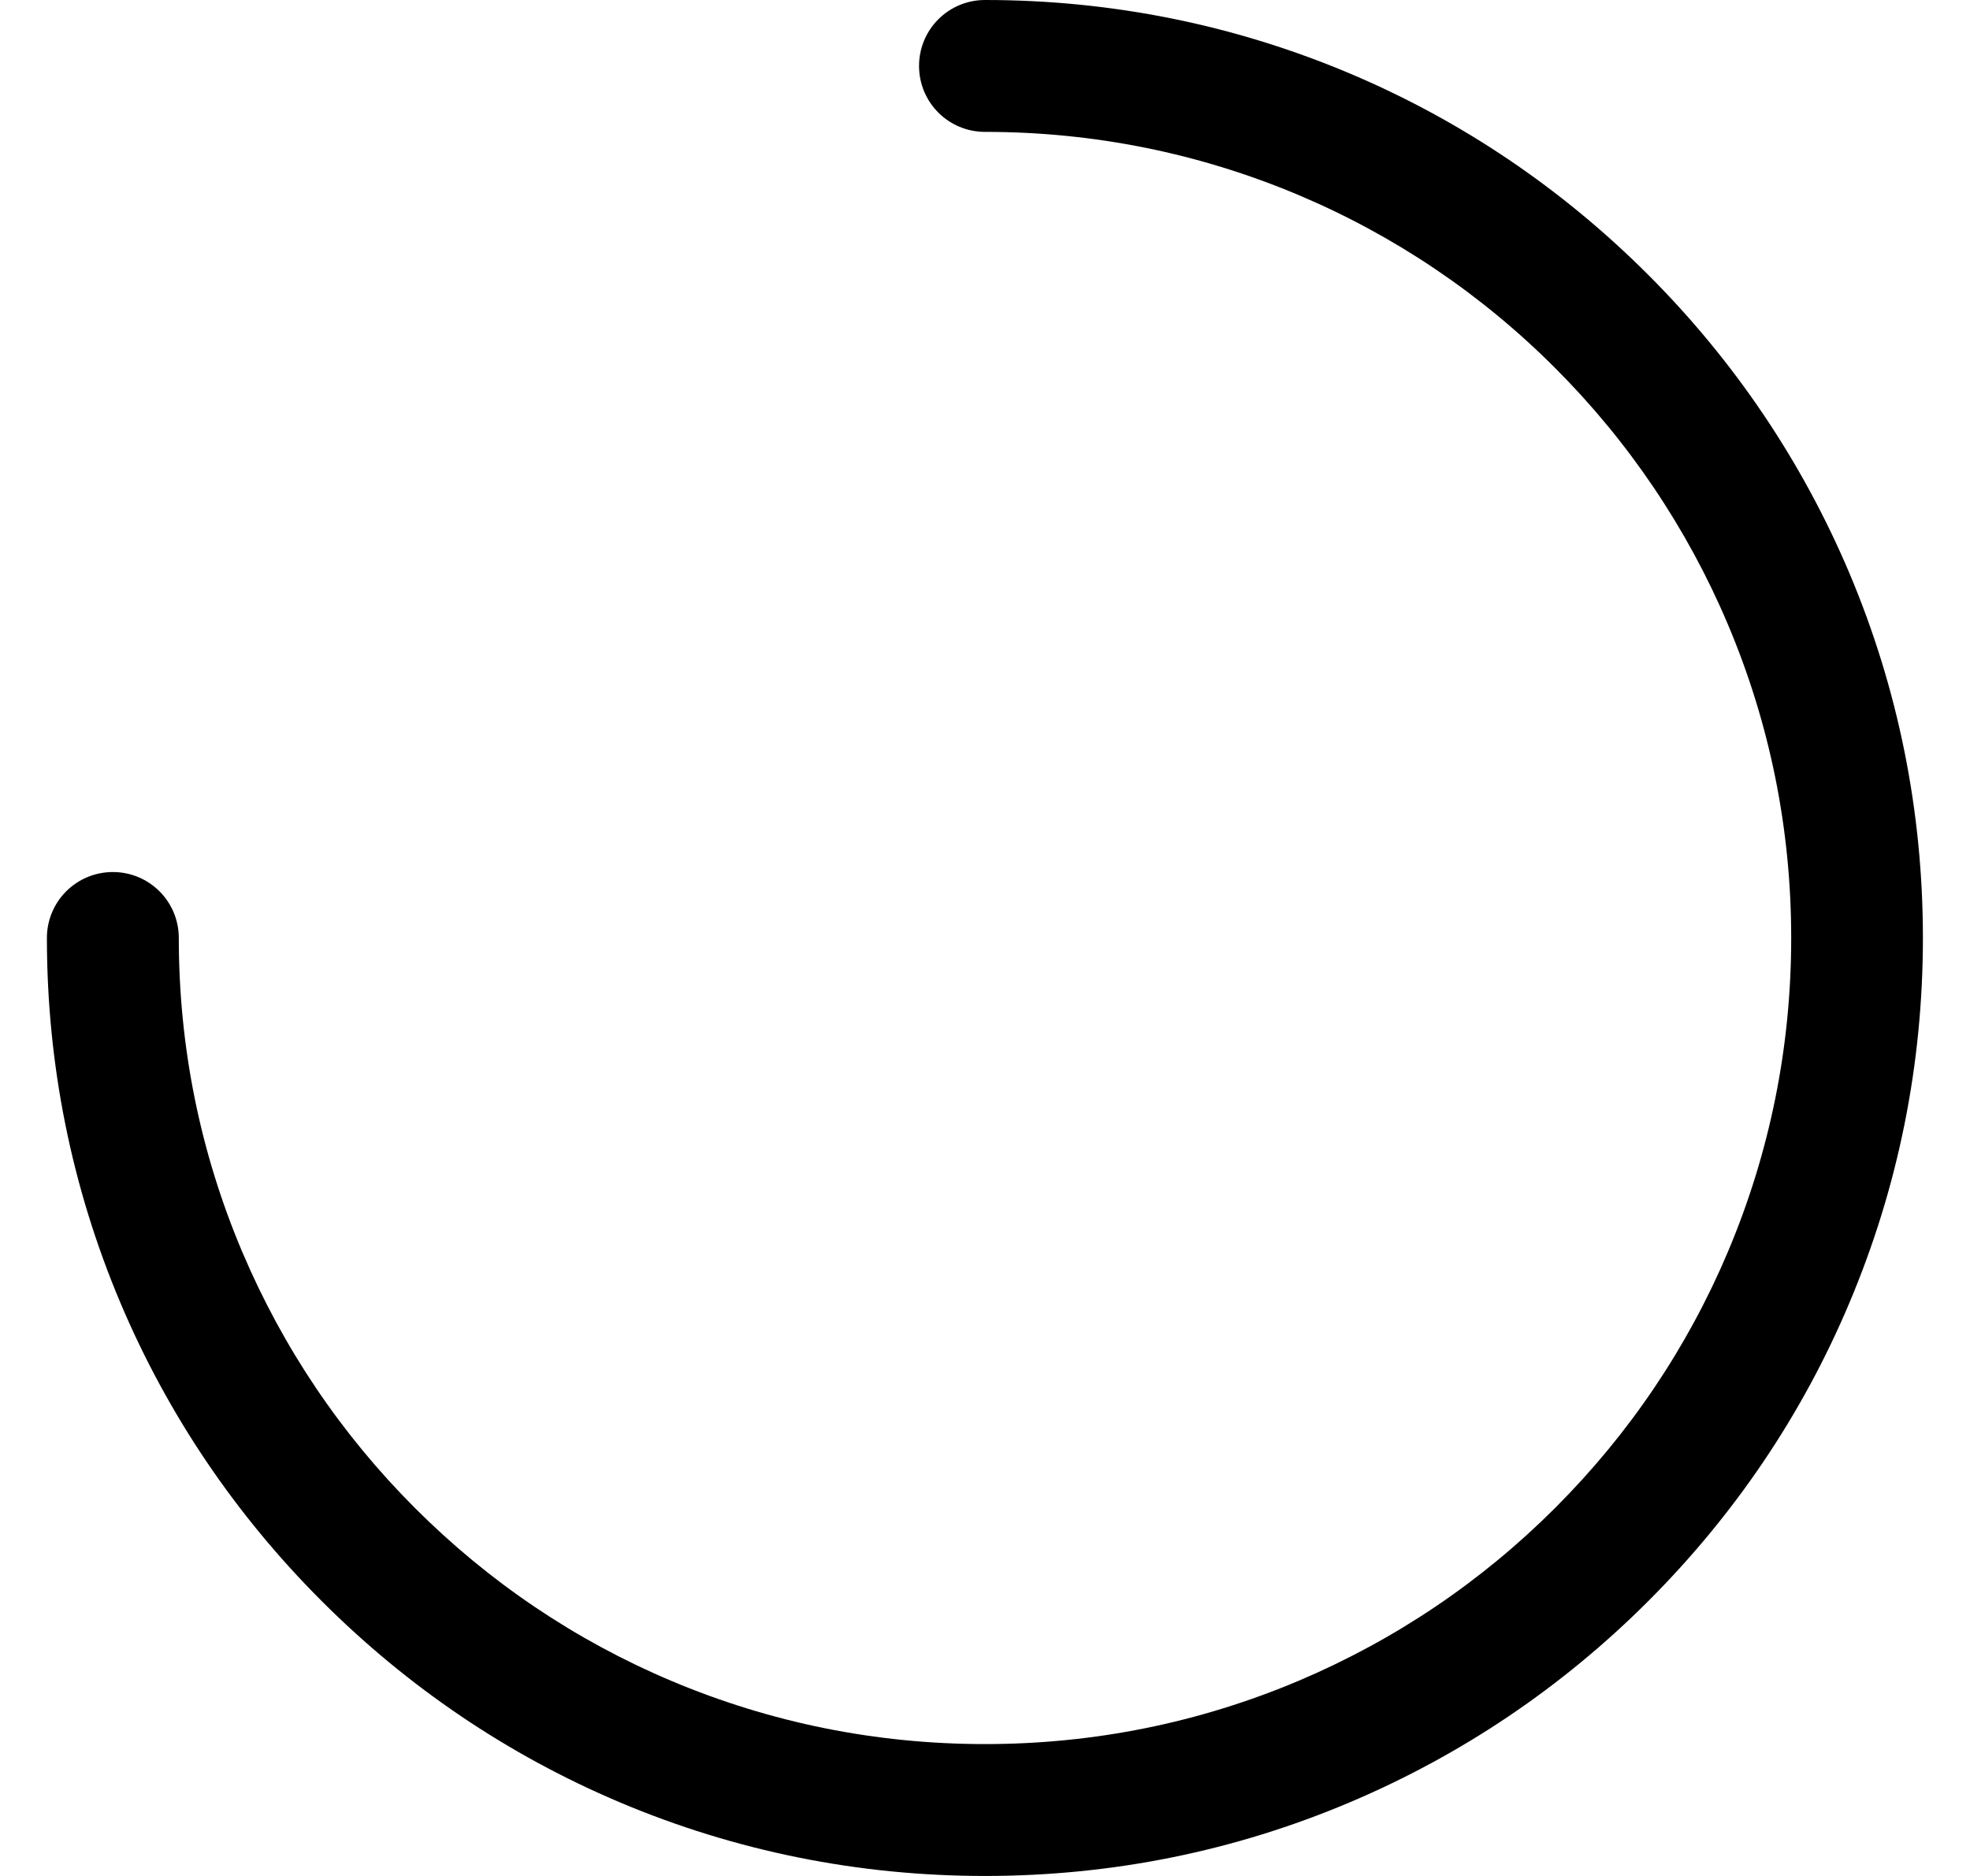 <svg
    width="21"
    height="20"
    viewBox="0 0 21 20"
    fill="none"
    xmlns="http://www.w3.org/2000/svg"
  >
    <path
      d="M10.5 20C9.15 20 7.84 19.736 6.607 19.215C5.416 18.711 4.348 17.988 3.43 17.07C2.512 16.152 1.789 15.084 1.285 13.893C0.764 12.66 0.5 11.35 0.5 10C0.5 9.611 0.814 9.297 1.203 9.297C1.592 9.297 1.906 9.611 1.906 10C1.906 11.16 2.133 12.285 2.582 13.346C3.016 14.369 3.635 15.289 4.424 16.078C5.213 16.867 6.133 17.488 7.156 17.92C8.215 18.367 9.34 18.594 10.5 18.594C11.66 18.594 12.785 18.367 13.846 17.918C14.869 17.484 15.789 16.865 16.578 16.076C17.367 15.287 17.988 14.367 18.42 13.344C18.867 12.285 19.094 11.16 19.094 10C19.094 8.84 18.867 7.715 18.418 6.654C17.986 5.633 17.36 4.705 16.576 3.922C15.793 3.137 14.865 2.511 13.844 2.08C12.785 1.633 11.66 1.406 10.5 1.406C10.111 1.406 9.797 1.092 9.797 0.703C9.797 0.314 10.111 0 10.5 0C11.85 0 13.16 0.264 14.393 0.785C15.584 1.289 16.652 2.012 17.57 2.93C18.488 3.848 19.209 4.918 19.713 6.107C20.234 7.34 20.498 8.65 20.498 10C20.498 11.35 20.234 12.66 19.713 13.893C19.211 15.084 18.488 16.152 17.57 17.07C16.652 17.988 15.582 18.709 14.393 19.213C13.16 19.736 11.85 20 10.5 20Z"
      fill="black"
      fillOpacity="0.85"
    />
  </svg>